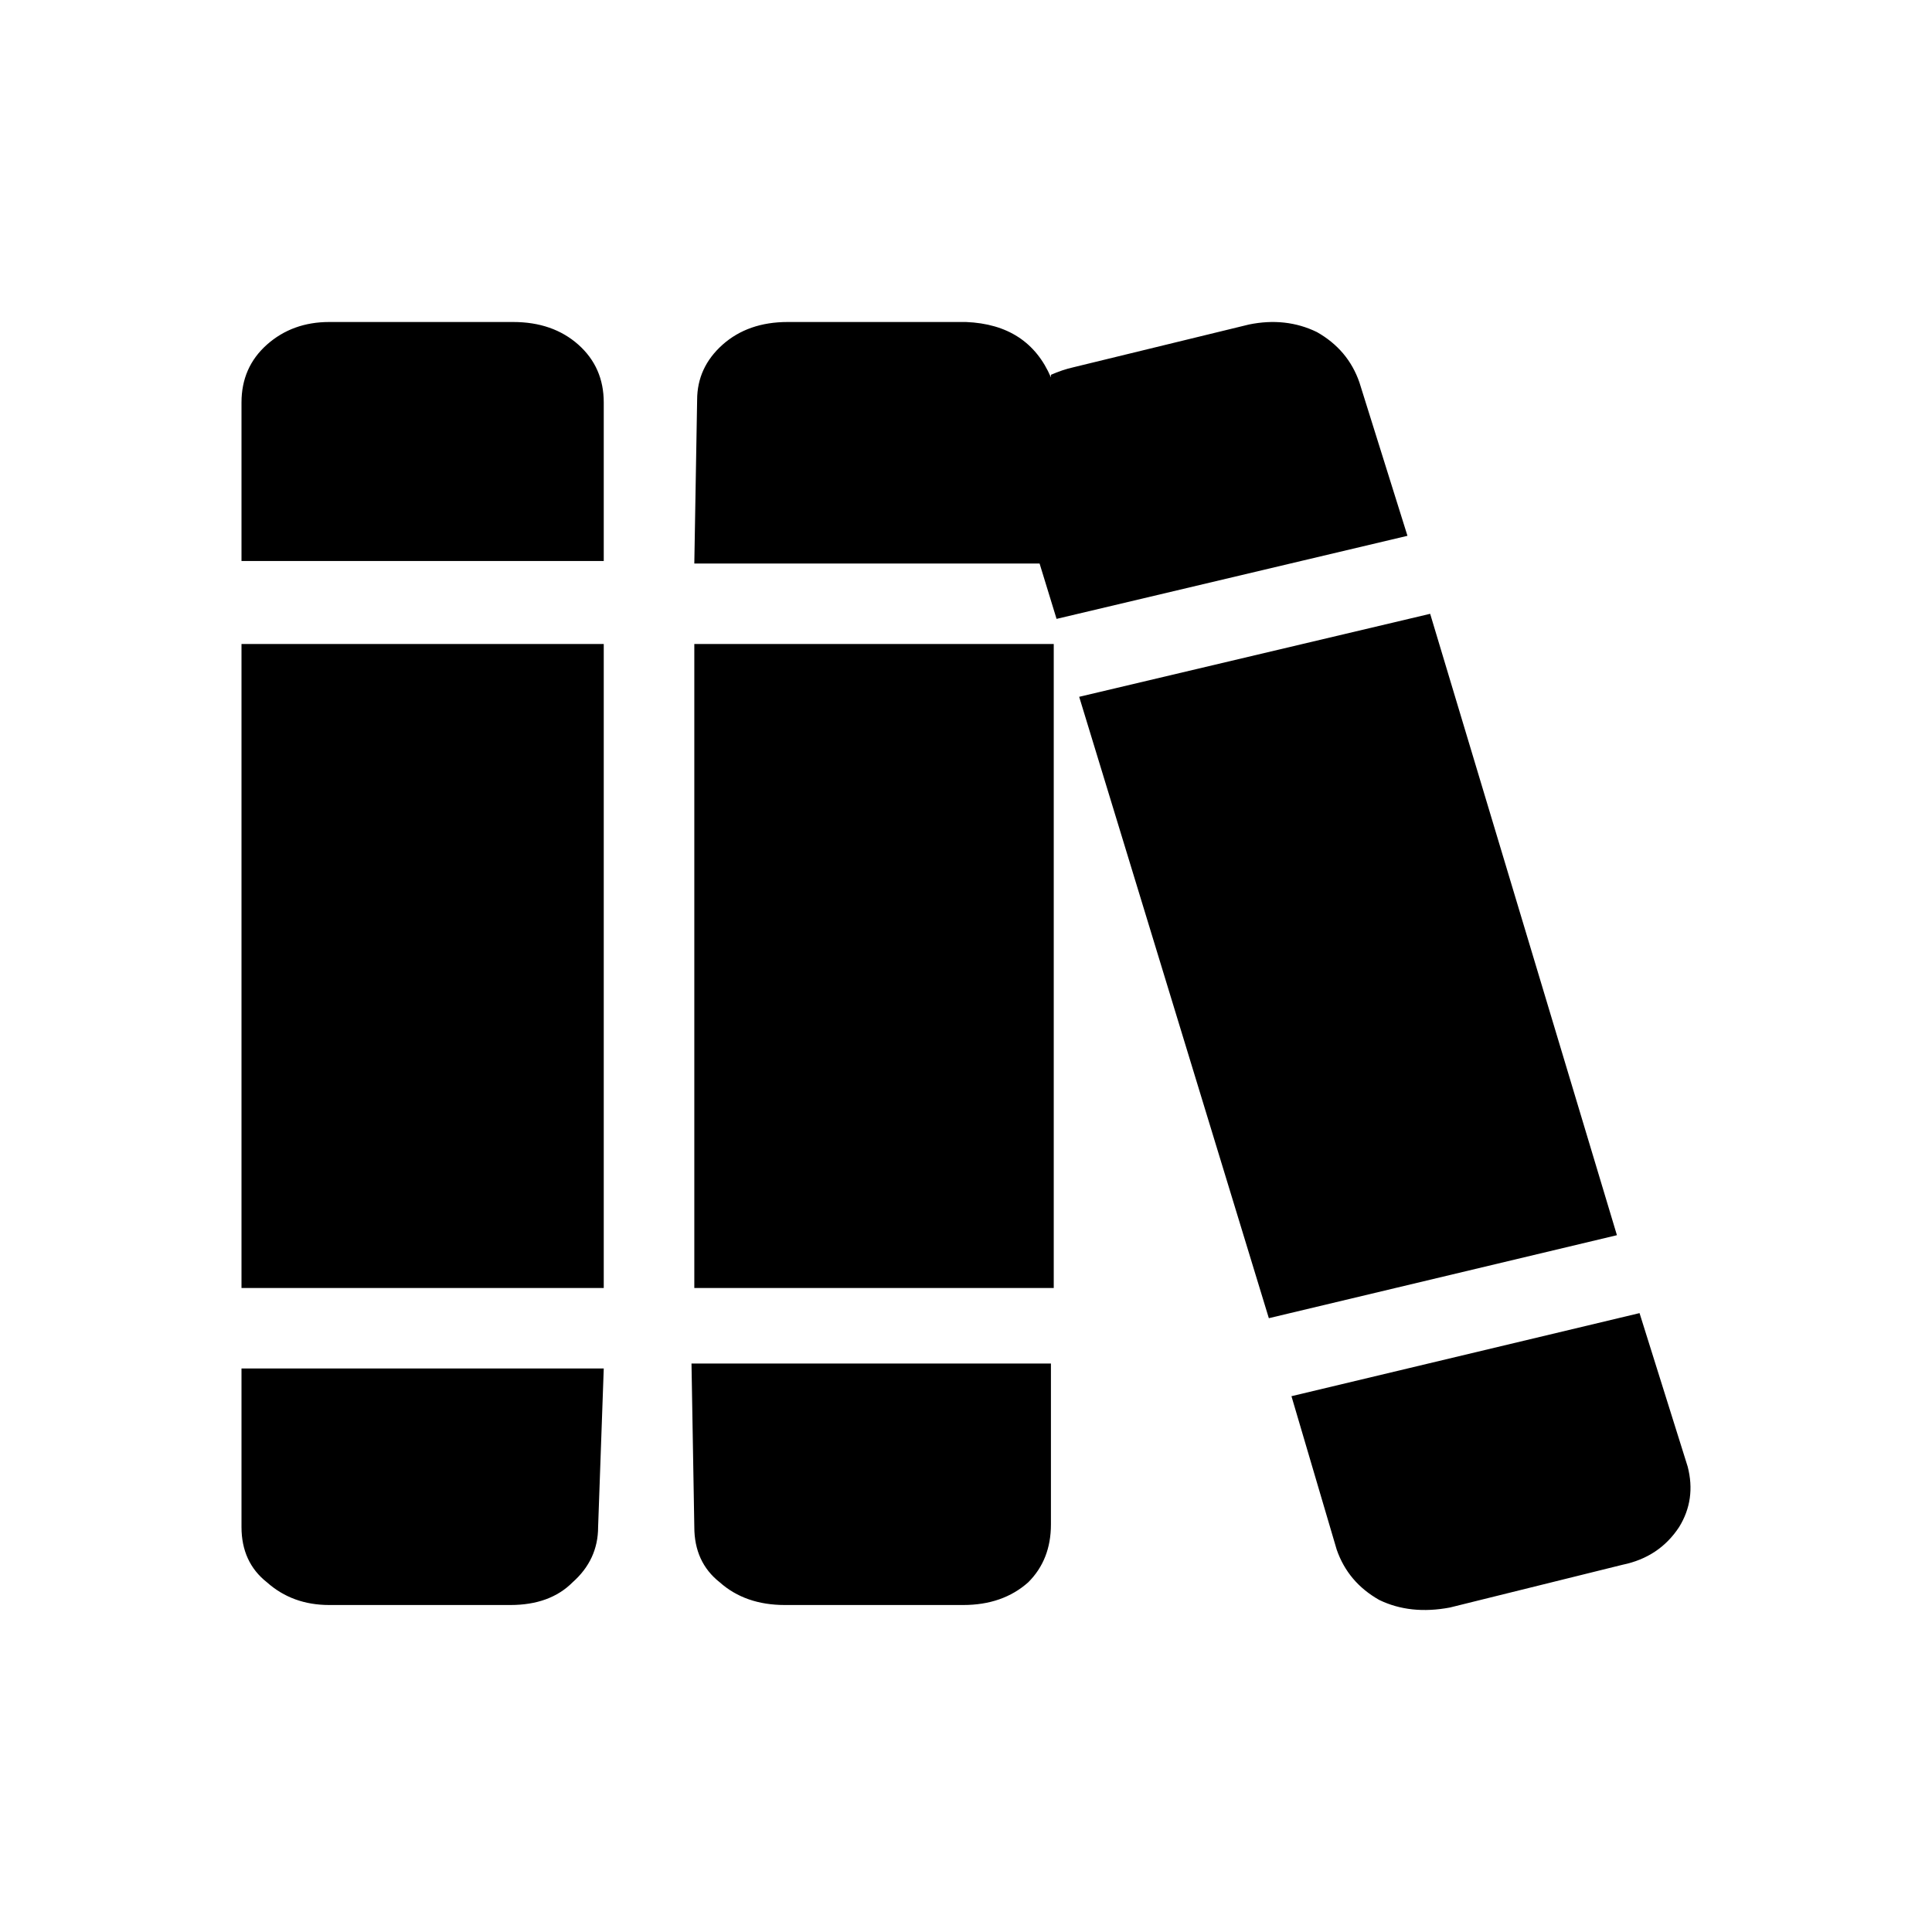 <svg xmlns="http://www.w3.org/2000/svg" width="24" height="24" viewBox="0 0 24 24" fill="none" class="size-6 text-green-50"><path d="M8.625 16V8H13.09V16H8.625ZM6.375 4C6.703 4 6.973 4.094 7.184 4.281C7.395 4.469 7.5 4.708 7.5 5V6.969H3V5C3 4.708 3.105 4.469 3.316 4.281C3.527 4.094 3.785 4 4.09 4H6.375ZM8.625 18.969L8.59 16.938H13.055V18.938C13.055 19.229 12.961 19.469 12.773 19.656C12.562 19.844 12.293 19.938 11.965 19.938H9.75C9.422 19.938 9.152 19.844 8.941 19.656C8.73 19.49 8.625 19.26 8.625 18.969ZM3 18.969V17H7.5L7.43 18.969C7.43 19.24 7.324 19.469 7.113 19.656C6.926 19.844 6.668 19.938 6.34 19.938H4.09C3.785 19.938 3.527 19.844 3.316 19.656C3.105 19.49 3 19.26 3 18.969ZM3 16V8H7.5V16H3ZM17.766 7.625L20.086 15.344L15.762 16.375L13.406 8.656L17.766 7.625ZM20.965 18.219C21.035 18.49 21 18.74 20.859 18.969C20.695 19.219 20.461 19.375 20.156 19.438L18.012 19.969C17.684 20.031 17.391 20 17.133 19.875C16.875 19.729 16.699 19.521 16.605 19.25L16.043 17.344L20.367 16.312L20.965 18.219ZM16.887 4.75L17.484 6.656L13.125 7.688L12.914 7H8.625L8.66 4.969C8.66 4.698 8.766 4.469 8.977 4.281C9.188 4.094 9.457 4 9.785 4H12C12.516 4.021 12.867 4.25 13.055 4.688C13.055 4.667 13.055 4.656 13.055 4.656C13.148 4.615 13.242 4.583 13.336 4.562L15.516 4.031C15.82 3.969 16.102 4 16.359 4.125C16.617 4.271 16.793 4.479 16.887 4.75Z" fill="currentColor"></path></svg>